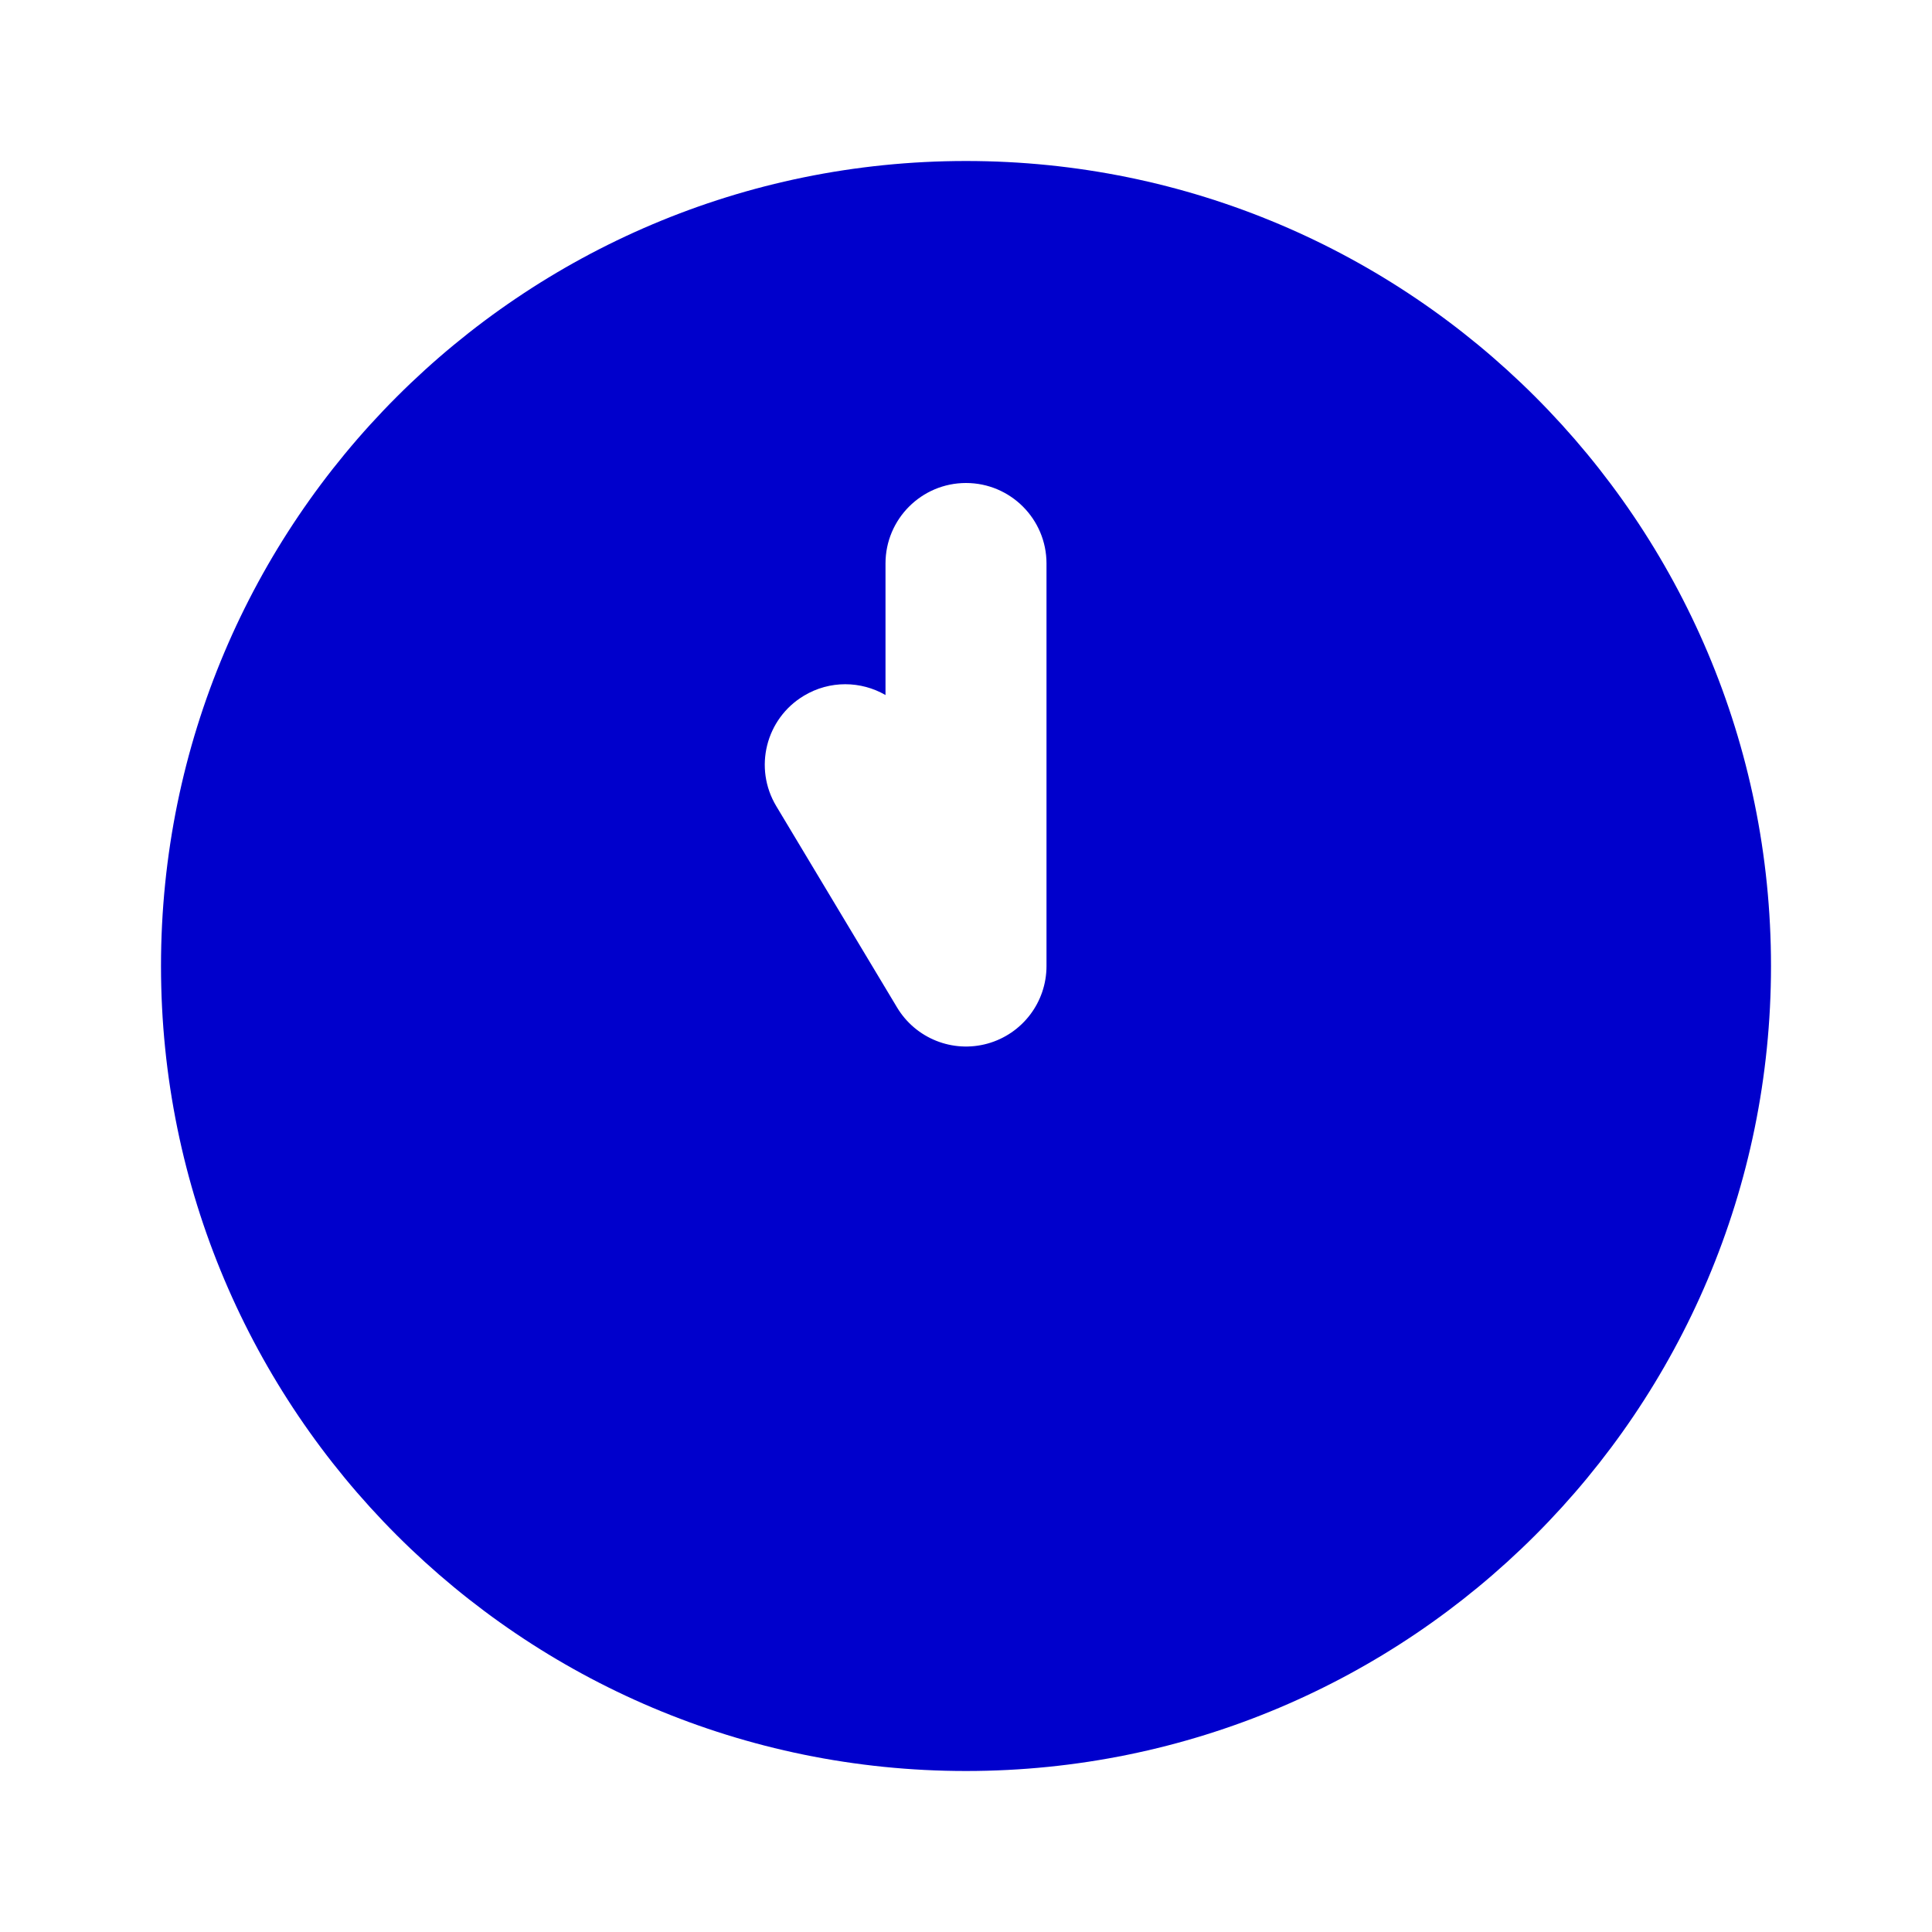 <svg width="24" height="24" viewBox="0 0 24 24" fill="none" xmlns="http://www.w3.org/2000/svg">
<path fill-rule="evenodd" clip-rule="evenodd" d="M12 2C6.477 2 2 6.477 2 12C2 17.523 6.477 22 12 22C17.523 22 22 17.523 22 12C22 6.477 17.523 2 12 2ZM13 7C13 6.448 12.552 6 12 6C11.448 6 11 6.448 11 7V8.634C10.696 8.458 10.308 8.449 9.986 8.643C9.512 8.927 9.359 9.541 9.643 10.014L11.143 12.514C11.374 12.9 11.834 13.084 12.267 12.964C12.7 12.844 13 12.45 13 12V7Z" fill="#0000CC"/>
</svg>
